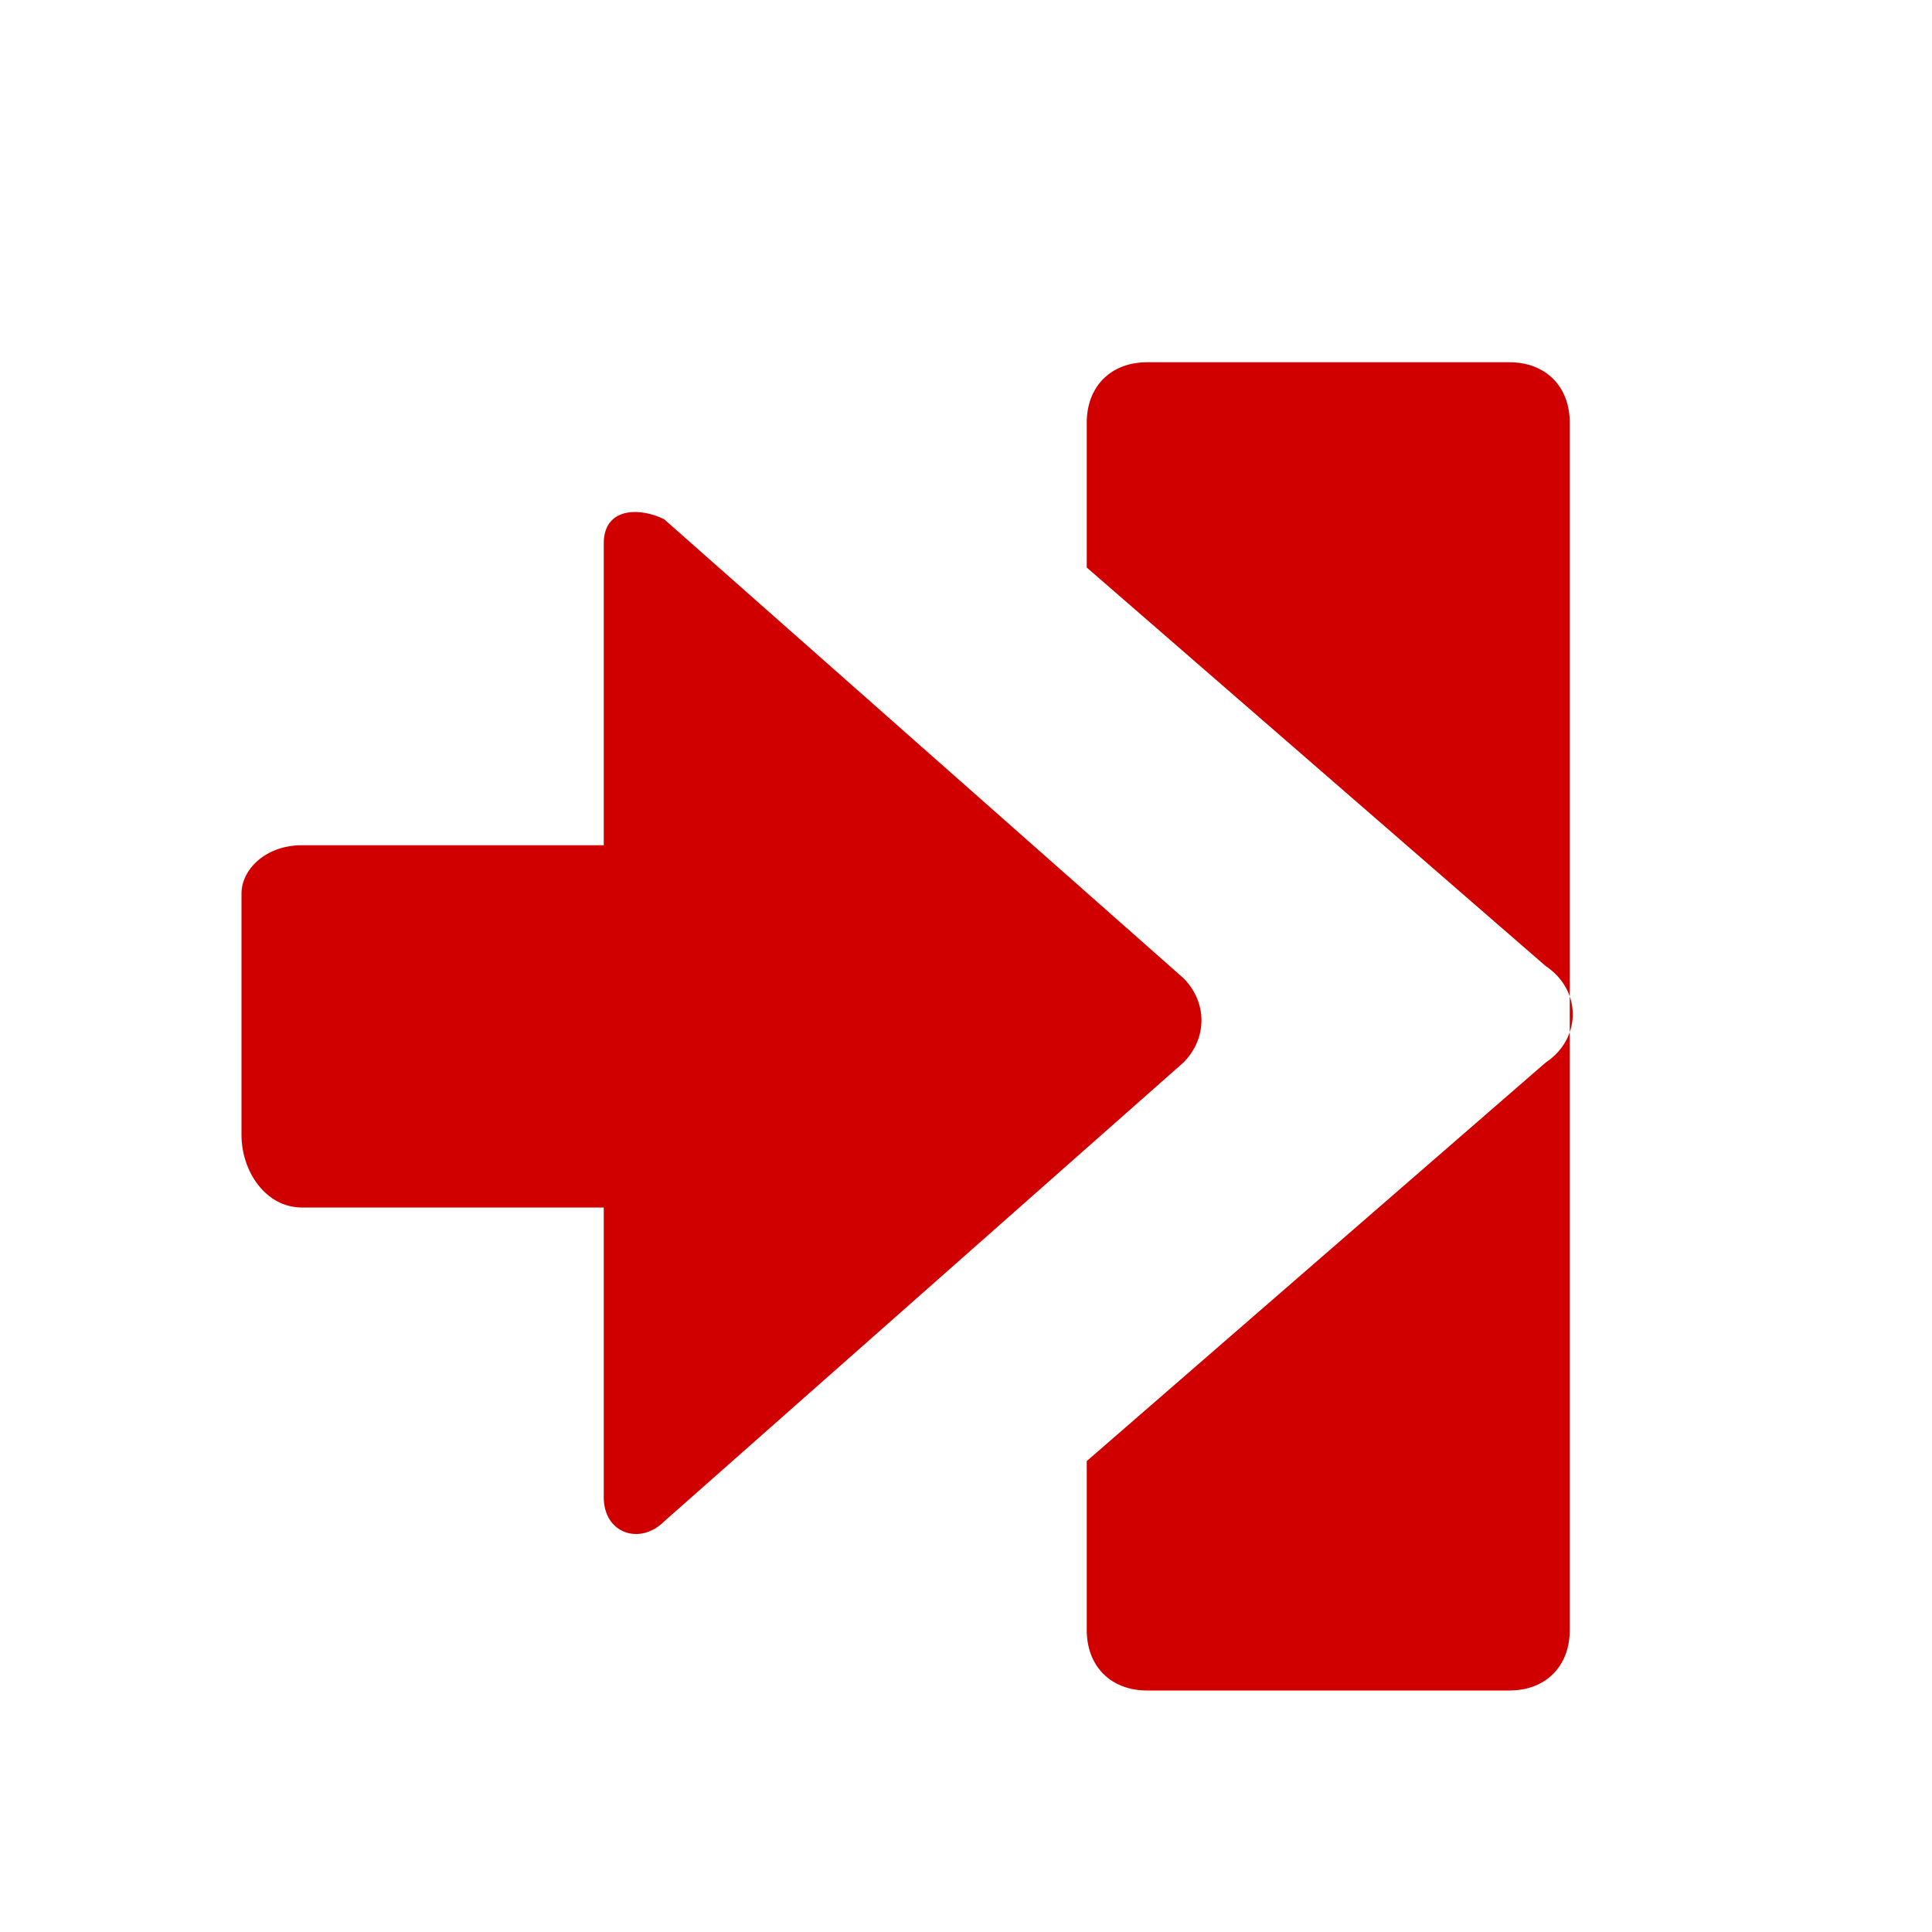 <svg xmlns="http://www.w3.org/2000/svg" viewBox="0 0 16 16" width="16" height="16">
<cis-name>workflow-to</cis-name>
<cis-semantic>danger</cis-semantic>
<path fill="#D00000" d="M2,7.4C2,7.2,2.2,7,2.5,7H5V4.5c0-0.3,0.3-0.3,0.5-0.2l4.3,3.8c0.2,0.2,0.2,0.5,0,0.7l-4.3,3.8
	C5.3,12.8,5,12.7,5,12.4V10H2.5C2.2,10,2,9.7,2,9.4 M12.5,3h-3C9.2,3,9,3.2,9,3.5v1.2L12.8,8c0.3,0.2,0.3,0.6,0,0.8L9,12.1v1.4
	C9,13.8,9.2,14,9.5,14h3c0.3,0,0.5-0.2,0.5-0.5v-10C13,3.2,12.8,3,12.5,3z"/>
</svg>
